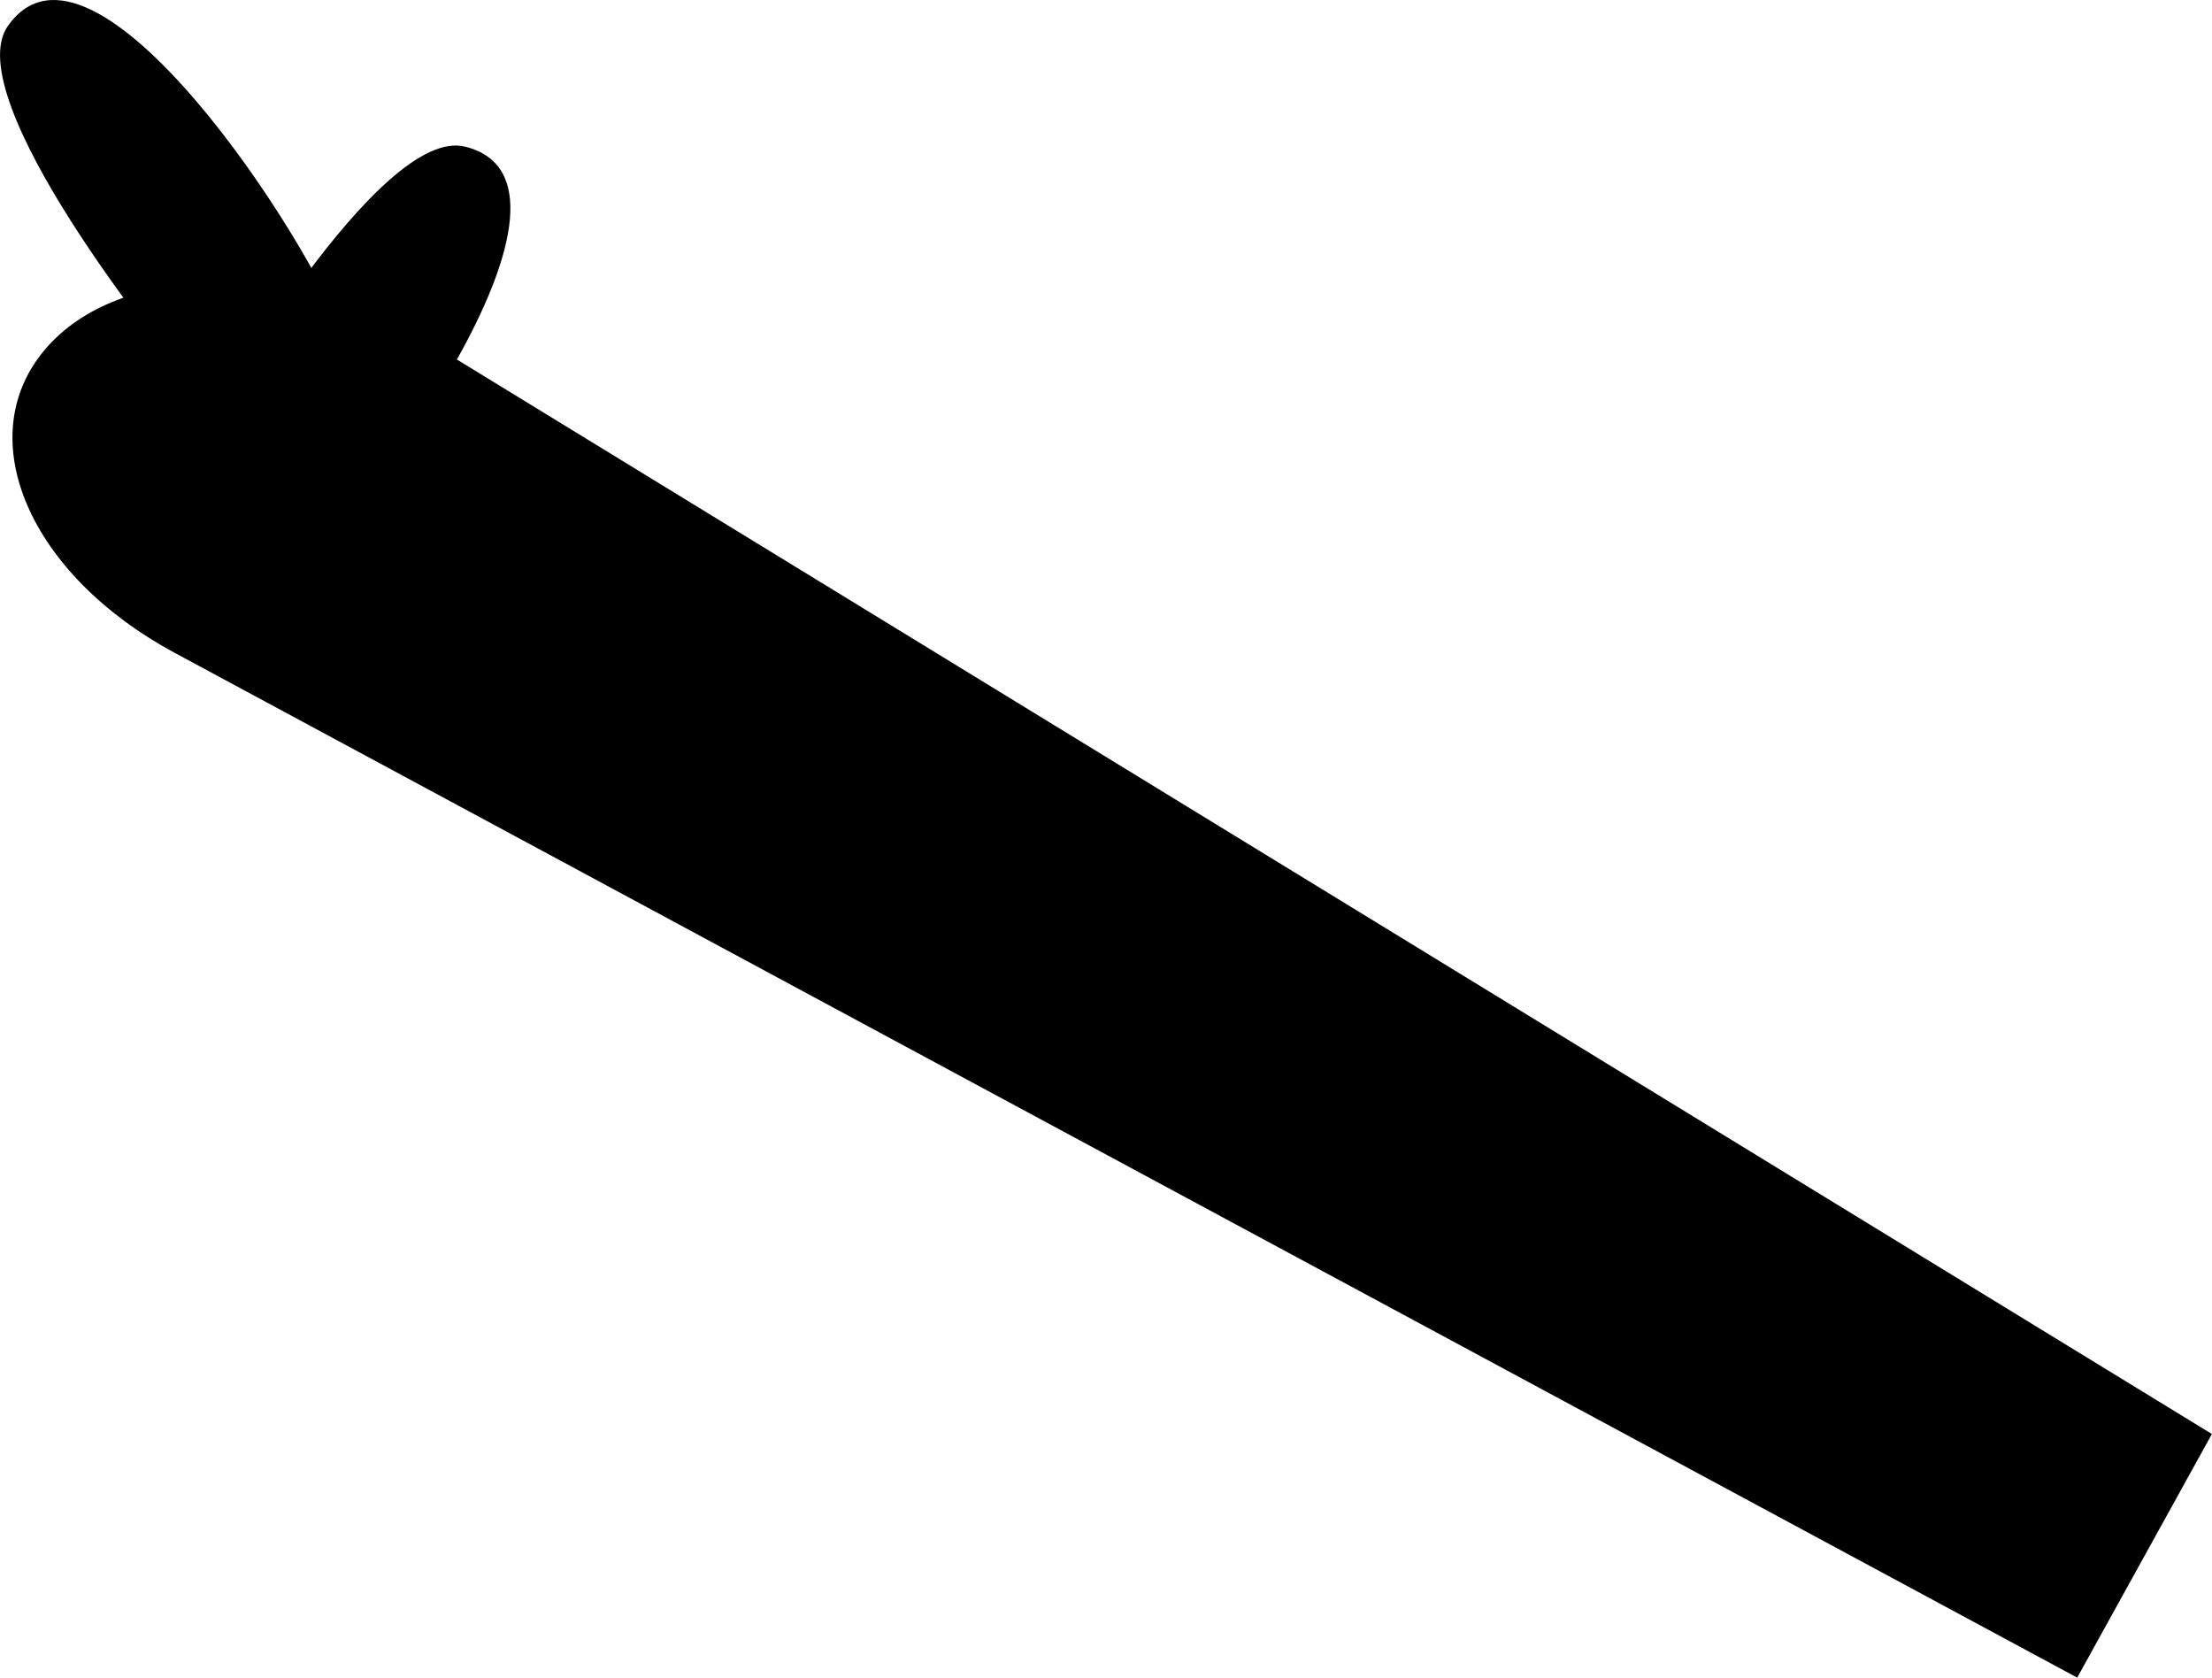 <?xml version="1.0" encoding="UTF-8" standalone="no"?>
<!-- Created with Inkscape (http://www.inkscape.org/) -->

<svg
   xmlns:svg="http://www.w3.org/2000/svg"
   xmlns="http://www.w3.org/2000/svg"
   version="1.1"
   width="39.109"
   height="29.653"
   id="svg4201">
  <defs
     id="defs4203" />
  <g
     transform="translate(-313.975,-476.354)"
     id="layer1">
    <g
       transform="matrix(1.25,0,0,1.25,248.181,-120.301)"
       id="g4416">
      <path
         d="M 82.016,501.047 55.105,486.555 c -2.059,-1.109 -2.887,-3.035 -1.84,-4.281 1.047,-1.25 3.535,-1.27 5.531,-0.051 l 25.125,15.379"
         id="path455"
         style="fill:#000000;fill-opacity:1;fill-rule:nonzero;stroke:none" />
      <path
         d="m 55.227,482.625 c -0.211,-0.242 -3.199,-3.914 -2.48,-4.934 1.203,-1.715 4.297,3.066 4.75,4.379"
         id="path457"
         style="fill:#000000;fill-opacity:1;fill-rule:nonzero;stroke:none" />
      <path
         d="m 55.496,483.484 c 0.152,-0.285 2.508,-4.391 3.719,-4.086 2.027,0.508 -1.32,5.109 -2.387,6.008"
         id="path459"
         style="fill:#000000;fill-opacity:1;fill-rule:nonzero;stroke:none" />
    </g>
  </g>
</svg>
